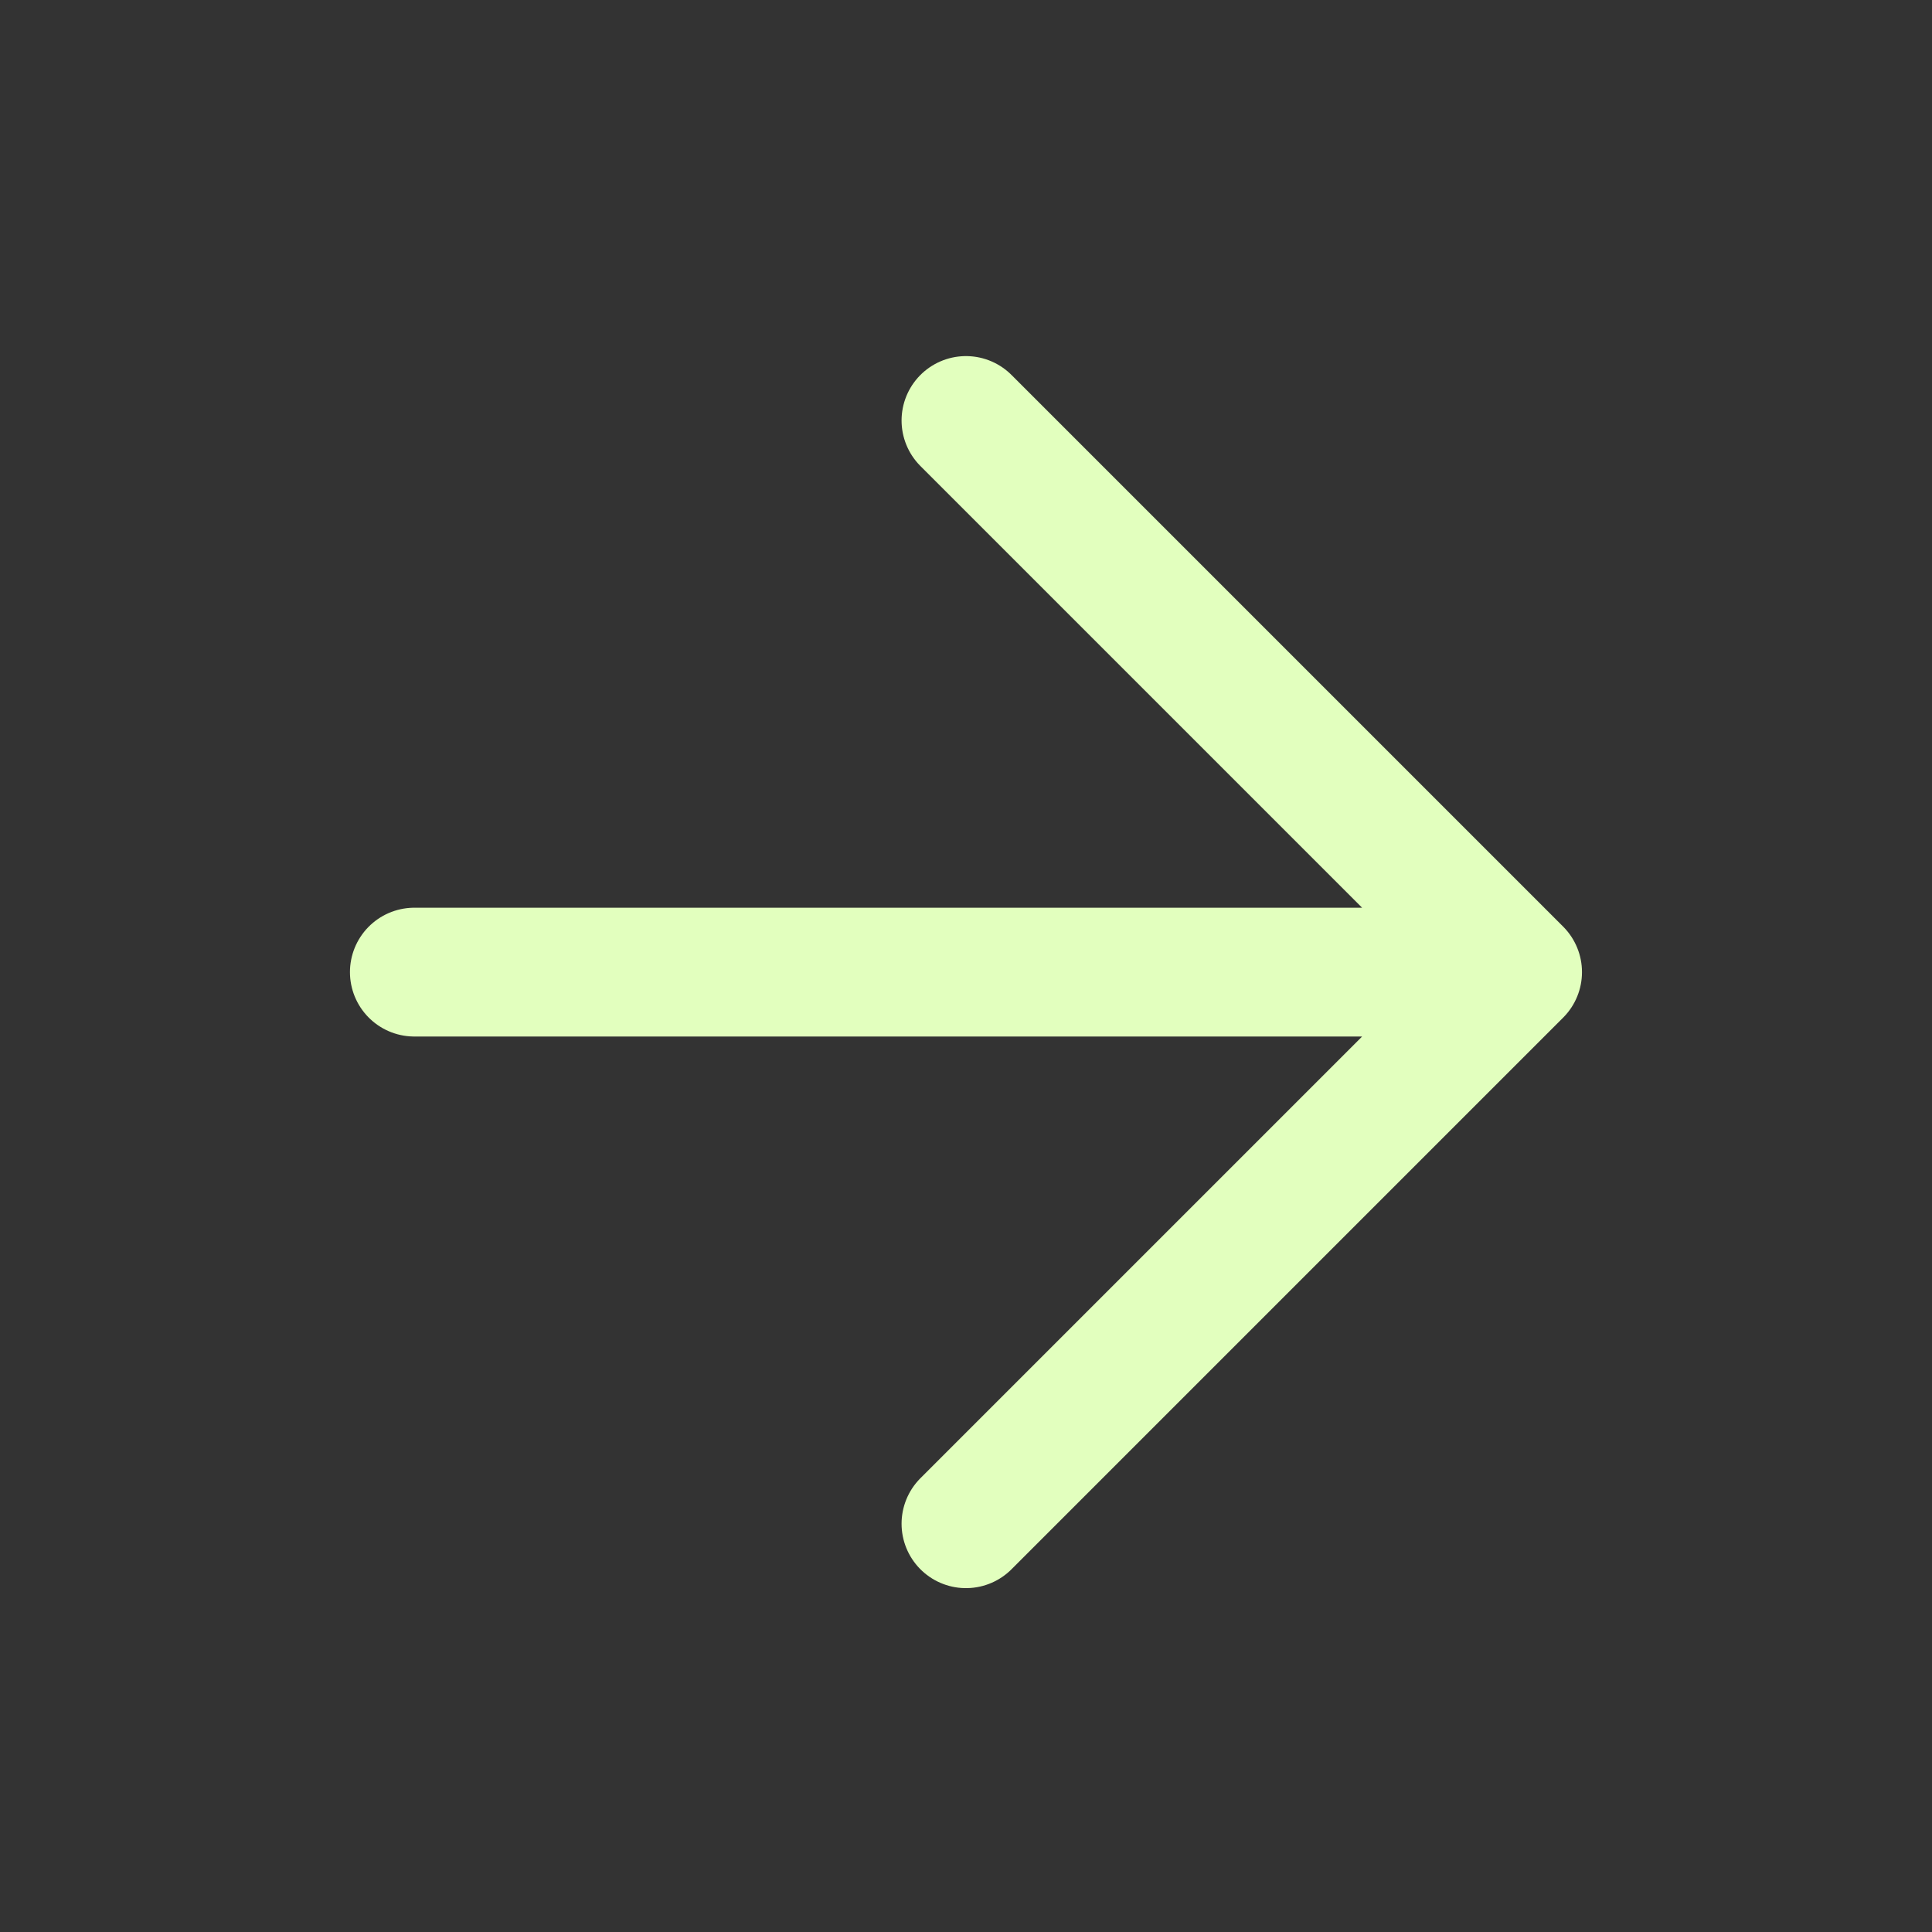 <svg width="60" height="60" viewBox="0 0 60 60" fill="none" xmlns="http://www.w3.org/2000/svg">
<rect x="0" y="0" width="60" height="60" fill="#333333" stroke="none"/>
<path d="M12.868 30.19H47.13M47.13 30.19L29.999 13.059M47.13 30.19L29.999 47.321" stroke="#E2FFBE" stroke-width="4" stroke-linecap="round" stroke-linejoin="round"/>
</svg>
